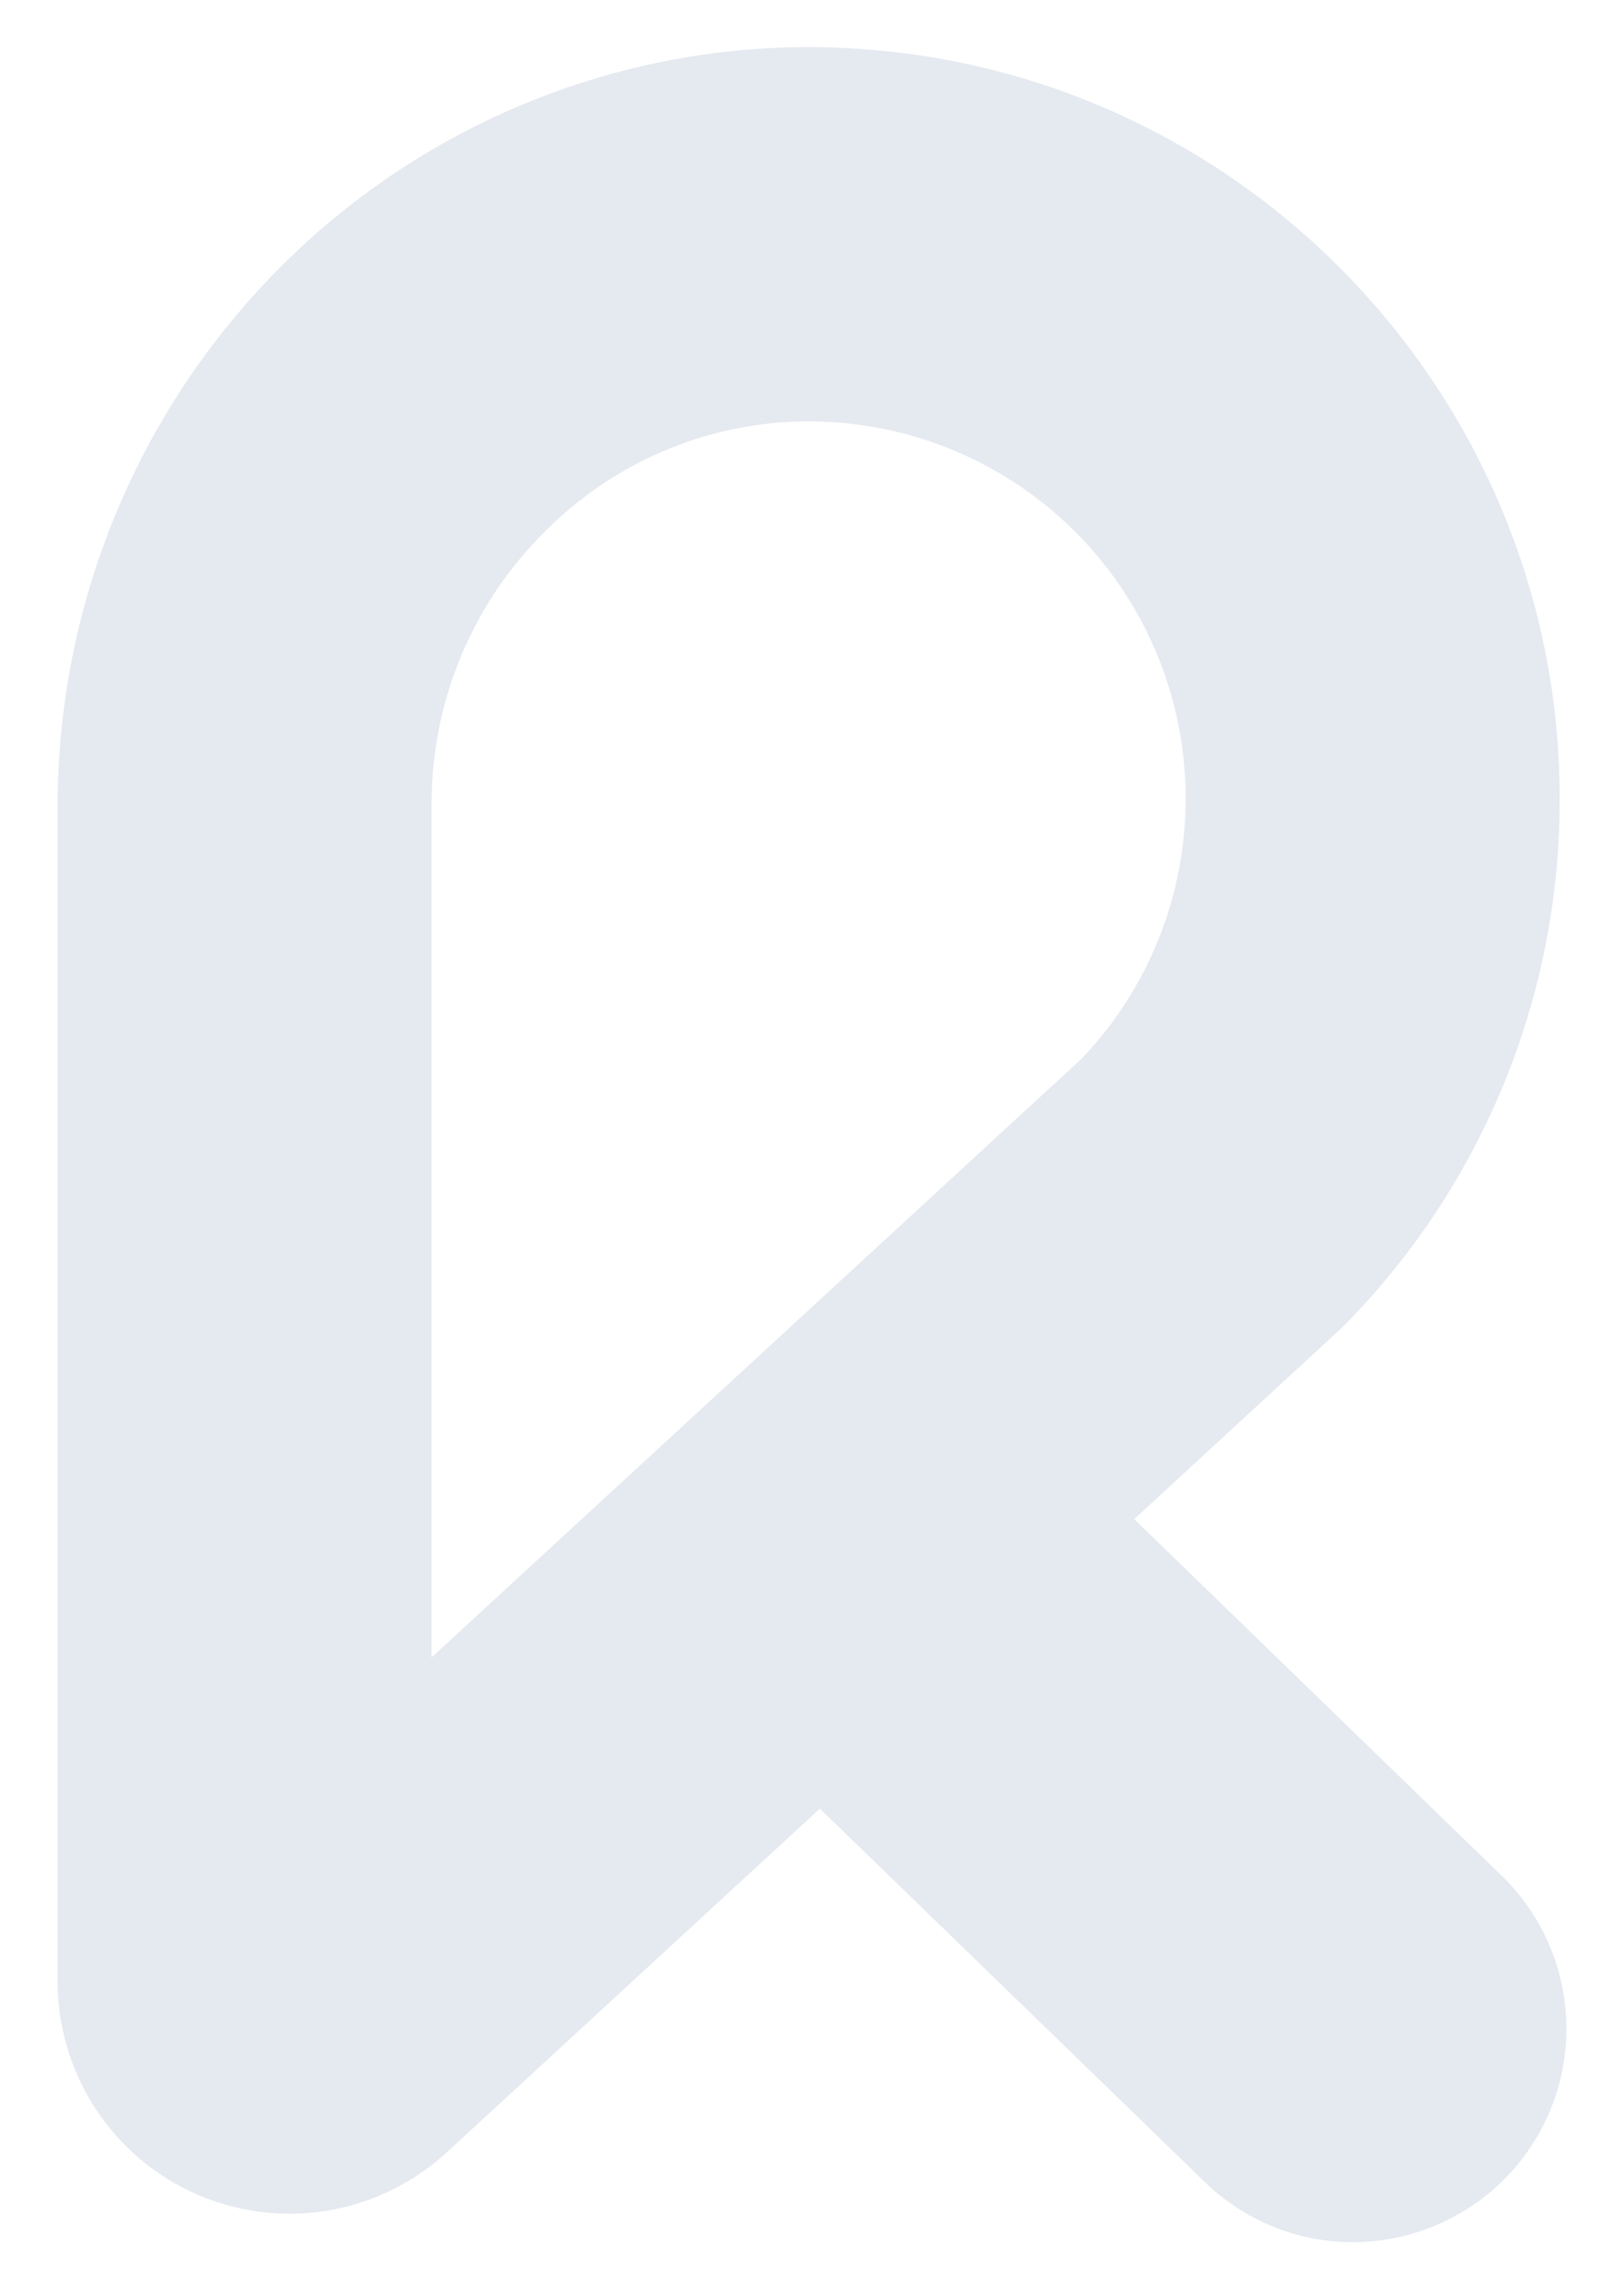 <svg width="20" height="28" viewBox="0 0 20 28" fill="none" xmlns="http://www.w3.org/2000/svg">
<path d="M18.492 23.084L13.968 18.697L15.799 17.011L16.473 16.39L16.509 16.358L16.576 16.291C18.268 14.566 19.213 12.245 19.208 9.83C19.208 4.946 15.392 0.892 10.521 0.598C9.24 0.518 7.958 0.71 6.757 1.16C5.603 1.591 4.547 2.249 3.651 3.095C2.724 3.971 1.985 5.026 1.48 6.197C0.974 7.367 0.712 8.629 0.71 9.904V24.389C0.71 24.944 0.872 25.487 1.175 25.952C1.479 26.416 1.911 26.782 2.419 27.005C2.927 27.228 3.49 27.298 4.037 27.207C4.584 27.115 5.093 26.866 5.502 26.491L10.097 22.26L14.835 26.853C15.324 27.33 15.981 27.597 16.664 27.596C17.015 27.595 17.362 27.524 17.686 27.387C18.009 27.25 18.303 27.051 18.548 26.799C18.788 26.552 18.978 26.259 19.105 25.938C19.233 25.618 19.296 25.275 19.29 24.93C19.285 24.585 19.212 24.244 19.075 23.927C18.938 23.61 18.74 23.324 18.492 23.084ZM5.315 20.399V9.904C5.313 9.256 5.444 8.615 5.701 8.02C5.958 7.426 6.335 6.89 6.808 6.448C7.658 5.638 8.787 5.186 9.961 5.186C10.053 5.186 10.147 5.189 10.242 5.195C11.126 5.249 11.975 5.554 12.69 6.074C13.406 6.595 13.958 7.309 14.281 8.132C14.604 8.956 14.685 9.854 14.515 10.723C14.345 11.591 13.93 12.392 13.319 13.032L12.958 13.365H12.956L5.315 20.399Z" fill="#E5E9F0"/>
</svg>
